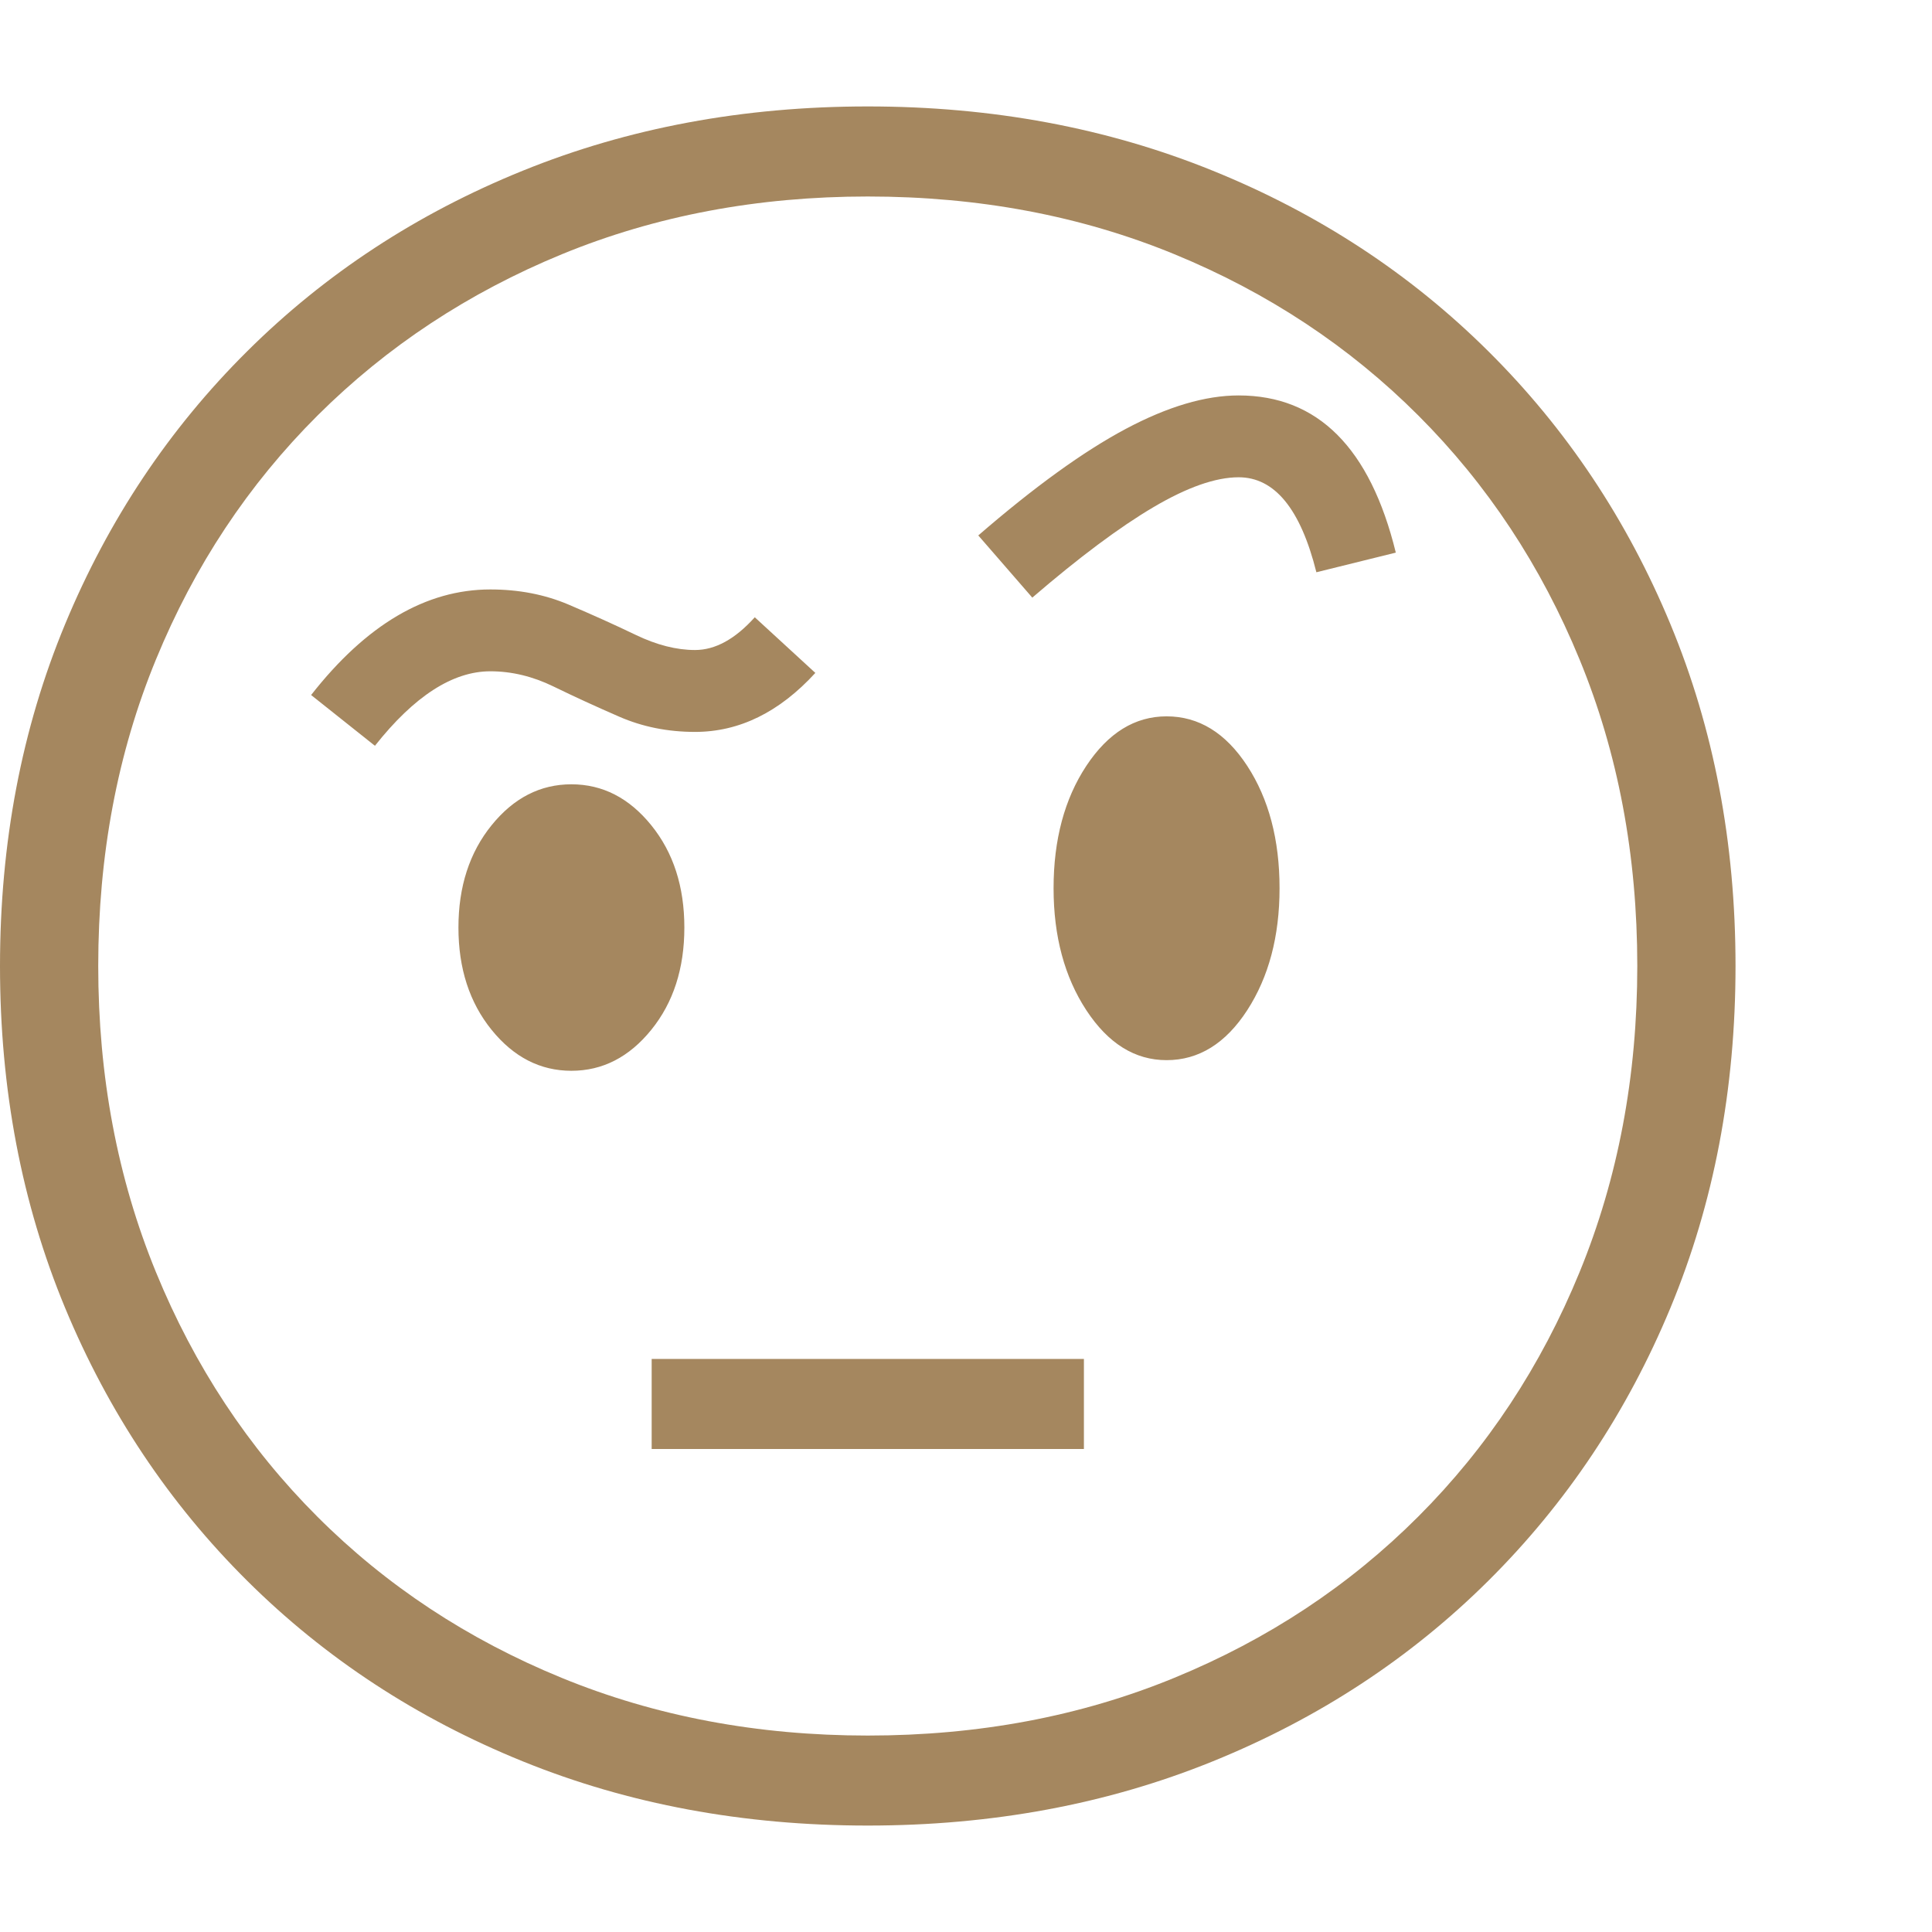 <svg version="1.1" xmlns="http://www.w3.org/2000/svg" style="fill:rgba(0,0,0,1.0)" width="256" height="256" viewBox="0 0 36.875 32.812"><path fill="rgb(165, 135, 95)" d="M16.562 32.812 C14.187 32.812 11.992 32.404 9.977 31.586 C7.961 30.768 6.208 29.62 4.719 28.141 C3.229 26.661 2.07 24.924 1.242 22.93 C0.414 20.935 0 18.76 0 16.406 C0 14.052 0.414 11.878 1.242 9.883 C2.07 7.888 3.229 6.151 4.719 4.672 C6.208 3.193 7.961 2.044 9.977 1.227 C11.992 0.409 14.187 -0 16.562 -0 C18.938 -0 21.133 0.409 23.148 1.227 C25.164 2.044 26.917 3.193 28.406 4.672 C29.896 6.151 31.055 7.888 31.883 9.883 C32.711 11.878 33.125 14.052 33.125 16.406 C33.125 18.76 32.711 20.935 31.883 22.93 C31.055 24.924 29.896 26.661 28.406 28.141 C26.917 29.62 25.164 30.768 23.148 31.586 C21.133 32.404 18.938 32.812 16.562 32.812 Z M12.438 25.625 L12.438 23.906 L20.688 23.906 L20.688 25.625 Z M10.906 18.406 C10.312 18.406 9.805 18.146 9.383 17.625 C8.961 17.104 8.75 16.453 8.75 15.672 C8.75 14.891 8.961 14.24 9.383 13.719 C9.805 13.198 10.312 12.938 10.906 12.938 C11.5 12.938 12.008 13.198 12.43 13.719 C12.852 14.24 13.062 14.891 13.062 15.672 C13.062 16.453 12.852 17.104 12.43 17.625 C12.008 18.146 11.5 18.406 10.906 18.406 Z M7.156 12.203 L5.938 11.234 C6.99 9.891 8.13 9.219 9.359 9.219 C9.901 9.219 10.398 9.315 10.852 9.508 C11.305 9.701 11.732 9.893 12.133 10.086 C12.534 10.279 12.911 10.375 13.266 10.375 C13.651 10.375 14.031 10.167 14.406 9.75 L15.562 10.812 C14.875 11.563 14.109 11.938 13.266 11.938 C12.745 11.938 12.263 11.841 11.82 11.648 C11.378 11.456 10.958 11.263 10.562 11.07 C10.167 10.878 9.766 10.781 9.359 10.781 C8.641 10.781 7.906 11.255 7.156 12.203 Z M16.562 31.094 C18.677 31.094 20.628 30.727 22.414 29.992 C24.201 29.258 25.753 28.232 27.07 26.914 C28.388 25.596 29.414 24.042 30.148 22.25 C30.883 20.458 31.25 18.51 31.25 16.406 C31.25 14.292 30.883 12.341 30.148 10.555 C29.414 8.768 28.388 7.216 27.07 5.898 C25.753 4.581 24.201 3.555 22.414 2.82 C20.628 2.086 18.677 1.719 16.562 1.719 C14.458 1.719 12.513 2.086 10.727 2.82 C8.94 3.555 7.385 4.581 6.062 5.898 C4.74 7.216 3.711 8.768 2.977 10.555 C2.242 12.341 1.875 14.292 1.875 16.406 C1.875 18.51 2.242 20.458 2.977 22.25 C3.711 24.042 4.737 25.596 6.055 26.914 C7.372 28.232 8.927 29.258 10.719 29.992 C12.51 30.727 14.458 31.094 16.562 31.094 Z M22.266 18.203 C21.661 18.203 21.151 17.885 20.734 17.25 C20.318 16.615 20.109 15.839 20.109 14.922 C20.109 13.995 20.318 13.216 20.734 12.586 C21.151 11.956 21.661 11.641 22.266 11.641 C22.88 11.641 23.393 11.956 23.805 12.586 C24.216 13.216 24.422 13.995 24.422 14.922 C24.422 15.839 24.216 16.615 23.805 17.25 C23.393 17.885 22.88 18.203 22.266 18.203 Z M19.703 9.375 L18.672 8.188 C19.745 7.26 20.682 6.583 21.484 6.156 C22.286 5.729 23.005 5.516 23.641 5.516 C25.151 5.516 26.151 6.516 26.641 8.516 L25.125 8.891 C24.823 7.682 24.328 7.078 23.641 7.078 C23.203 7.078 22.661 7.268 22.016 7.648 C21.37 8.029 20.599 8.604 19.703 9.375 Z M36.875 27.344" /></svg>